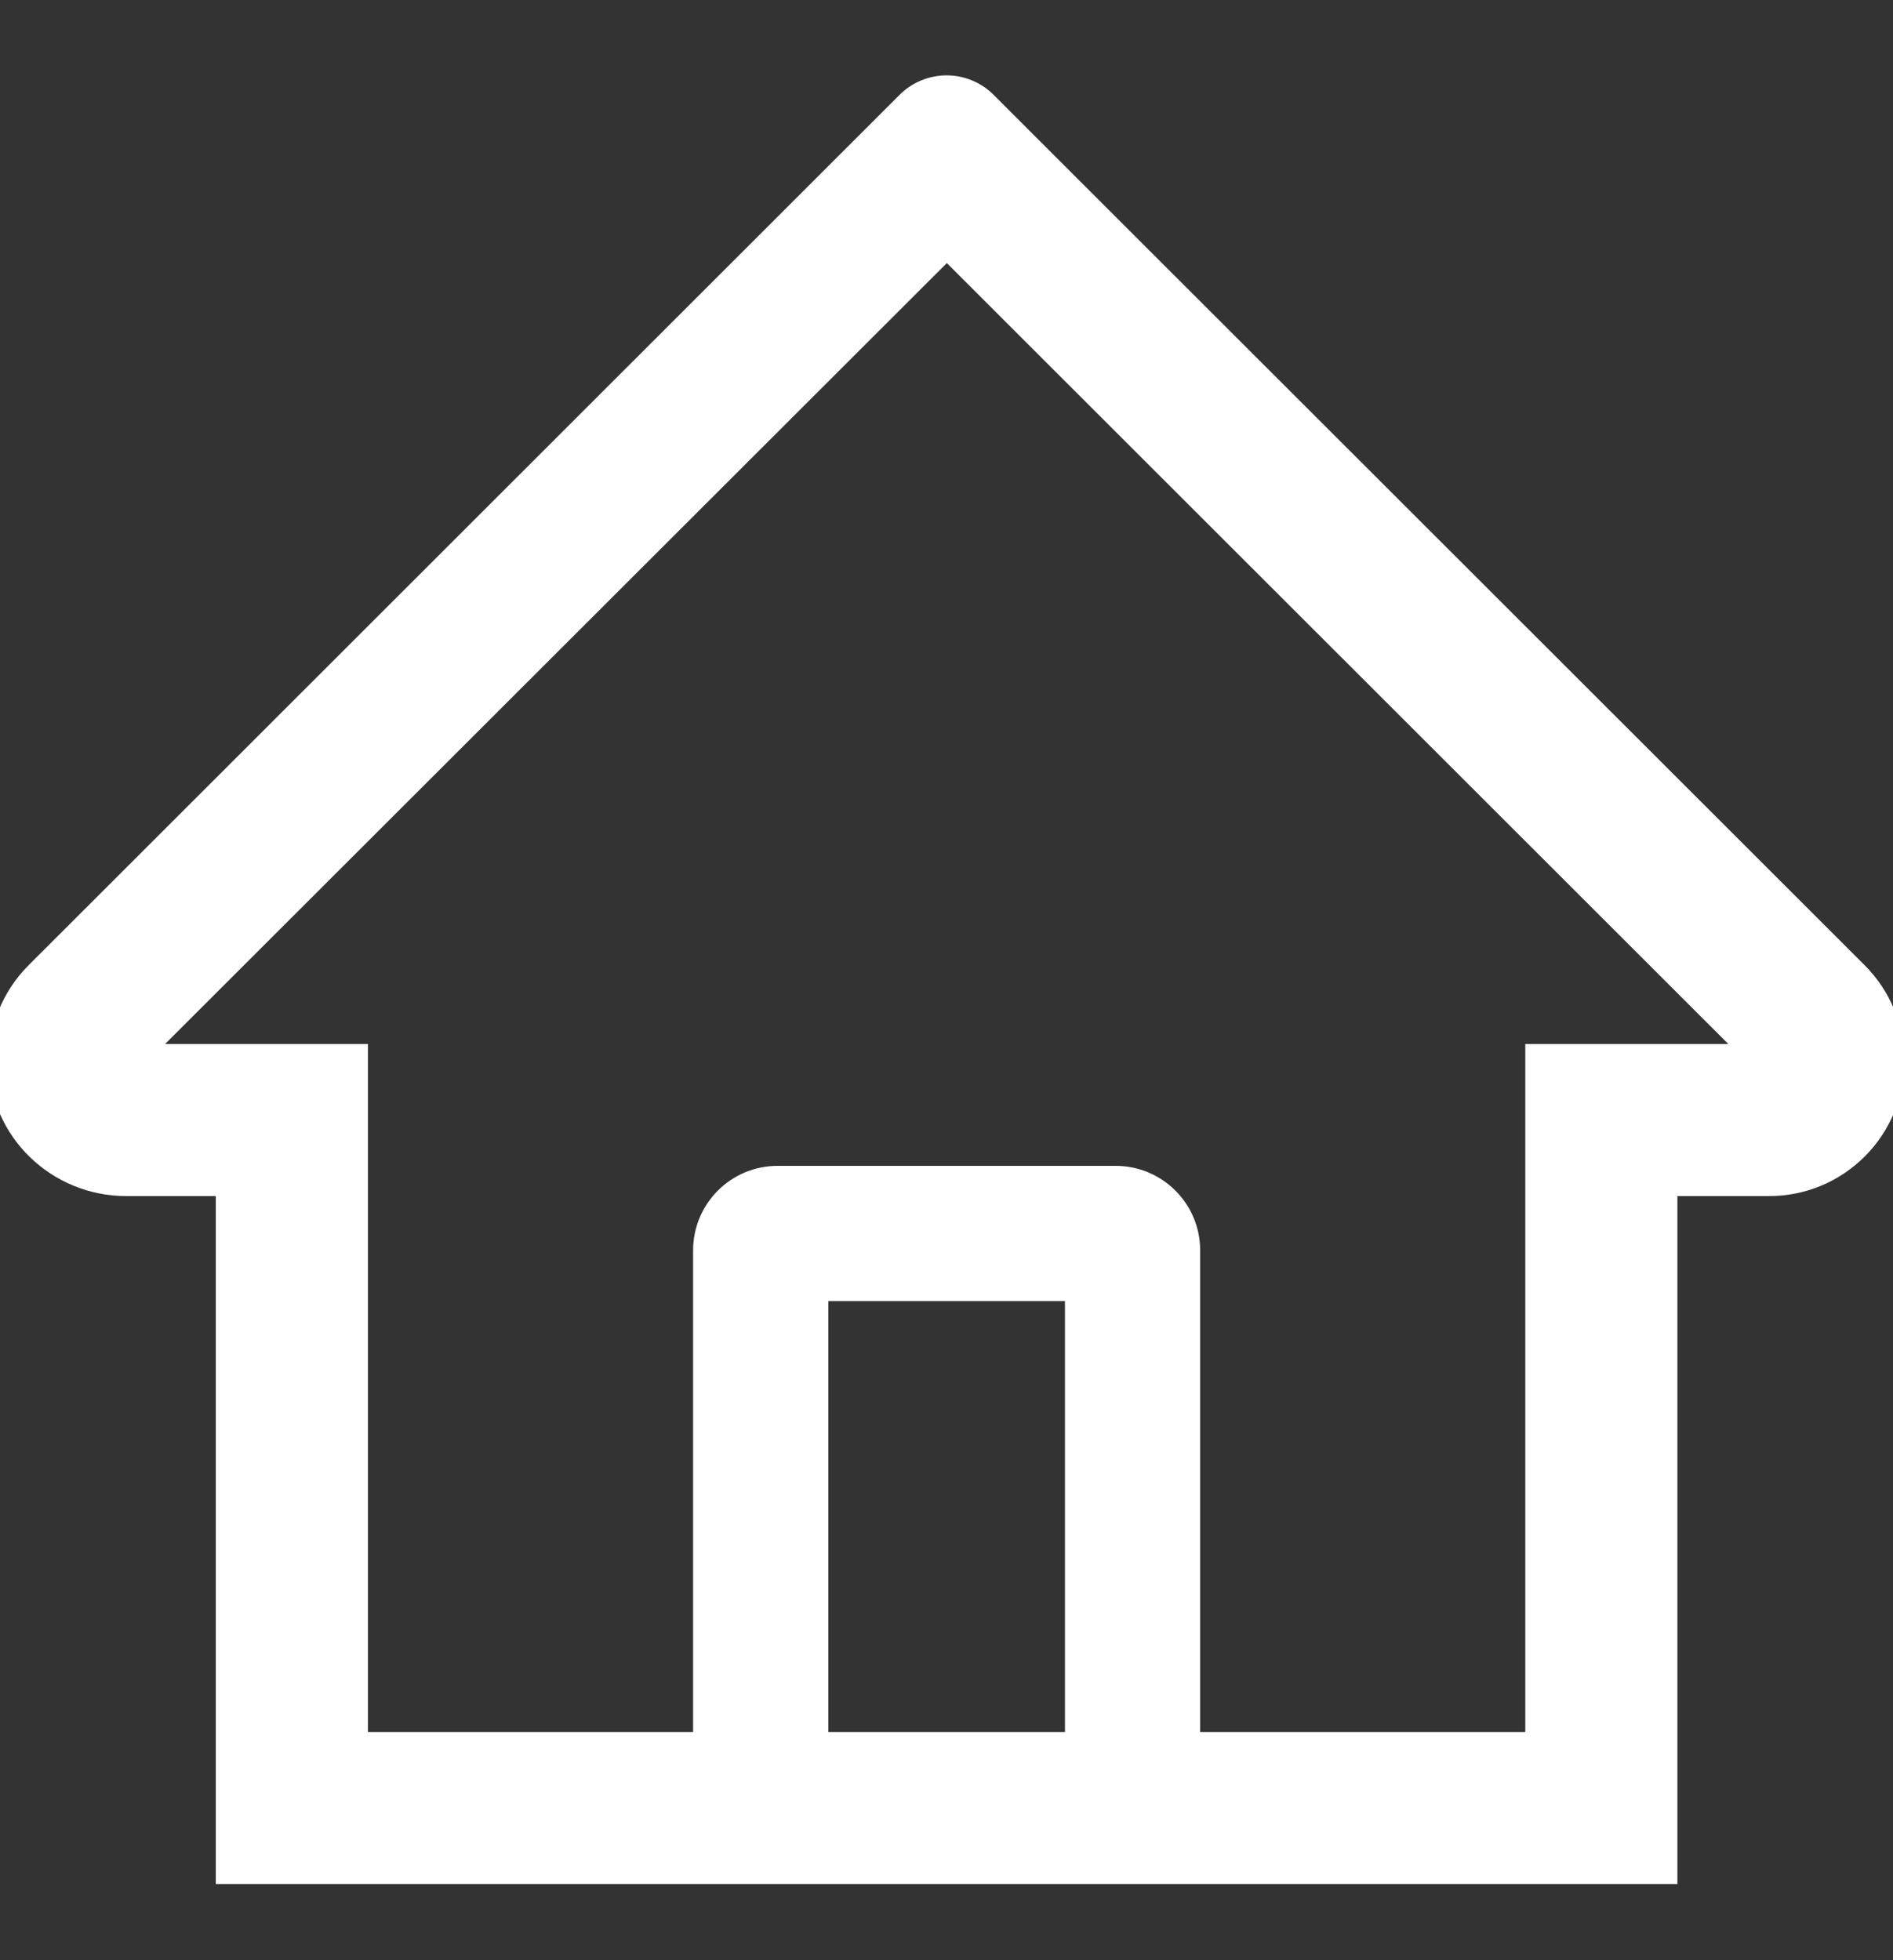 <svg width="28" height="29" viewBox="0 0 28 29" fill="none" xmlns="http://www.w3.org/2000/svg">
    <rect x="0" y="0" width="28" height="29" fill="#333333" stroke="none"/>
    <g clip-path="url(#clip0_256_1493)">
    <path d="M27.58 14.279L15.505 2.211L14.695 1.401C14.511 1.218 14.262 1.115 14.002 1.115C13.742 1.115 13.492 1.218 13.308 1.401L0.424 14.279C0.235 14.468 0.085 14.692 -0.016 14.939C-0.117 15.186 -0.167 15.45 -0.164 15.717C-0.151 16.817 0.764 17.695 1.864 17.695H3.192V27.873H24.811V17.695H26.167C26.702 17.695 27.205 17.486 27.583 17.108C27.769 16.922 27.917 16.701 28.017 16.458C28.117 16.215 28.168 15.955 28.167 15.692C28.167 15.161 27.958 14.658 27.58 14.279V14.279ZM15.752 25.623H12.252V19.248H15.752V25.623ZM22.561 15.445V25.623H17.752V18.498C17.752 17.808 17.192 17.248 16.502 17.248H11.502C10.811 17.248 10.252 17.808 10.252 18.498V25.623H5.442V15.445H2.442L14.005 3.892L14.727 4.614L25.564 15.445H22.561Z" fill="white"/>
    </g>
    <defs>
    <clipPath id="clip0_256_1493">
    <rect width="28" height="28" fill="white" transform="translate(0 0.5)"/>
    </clipPath>
    </defs>
    </svg>
    